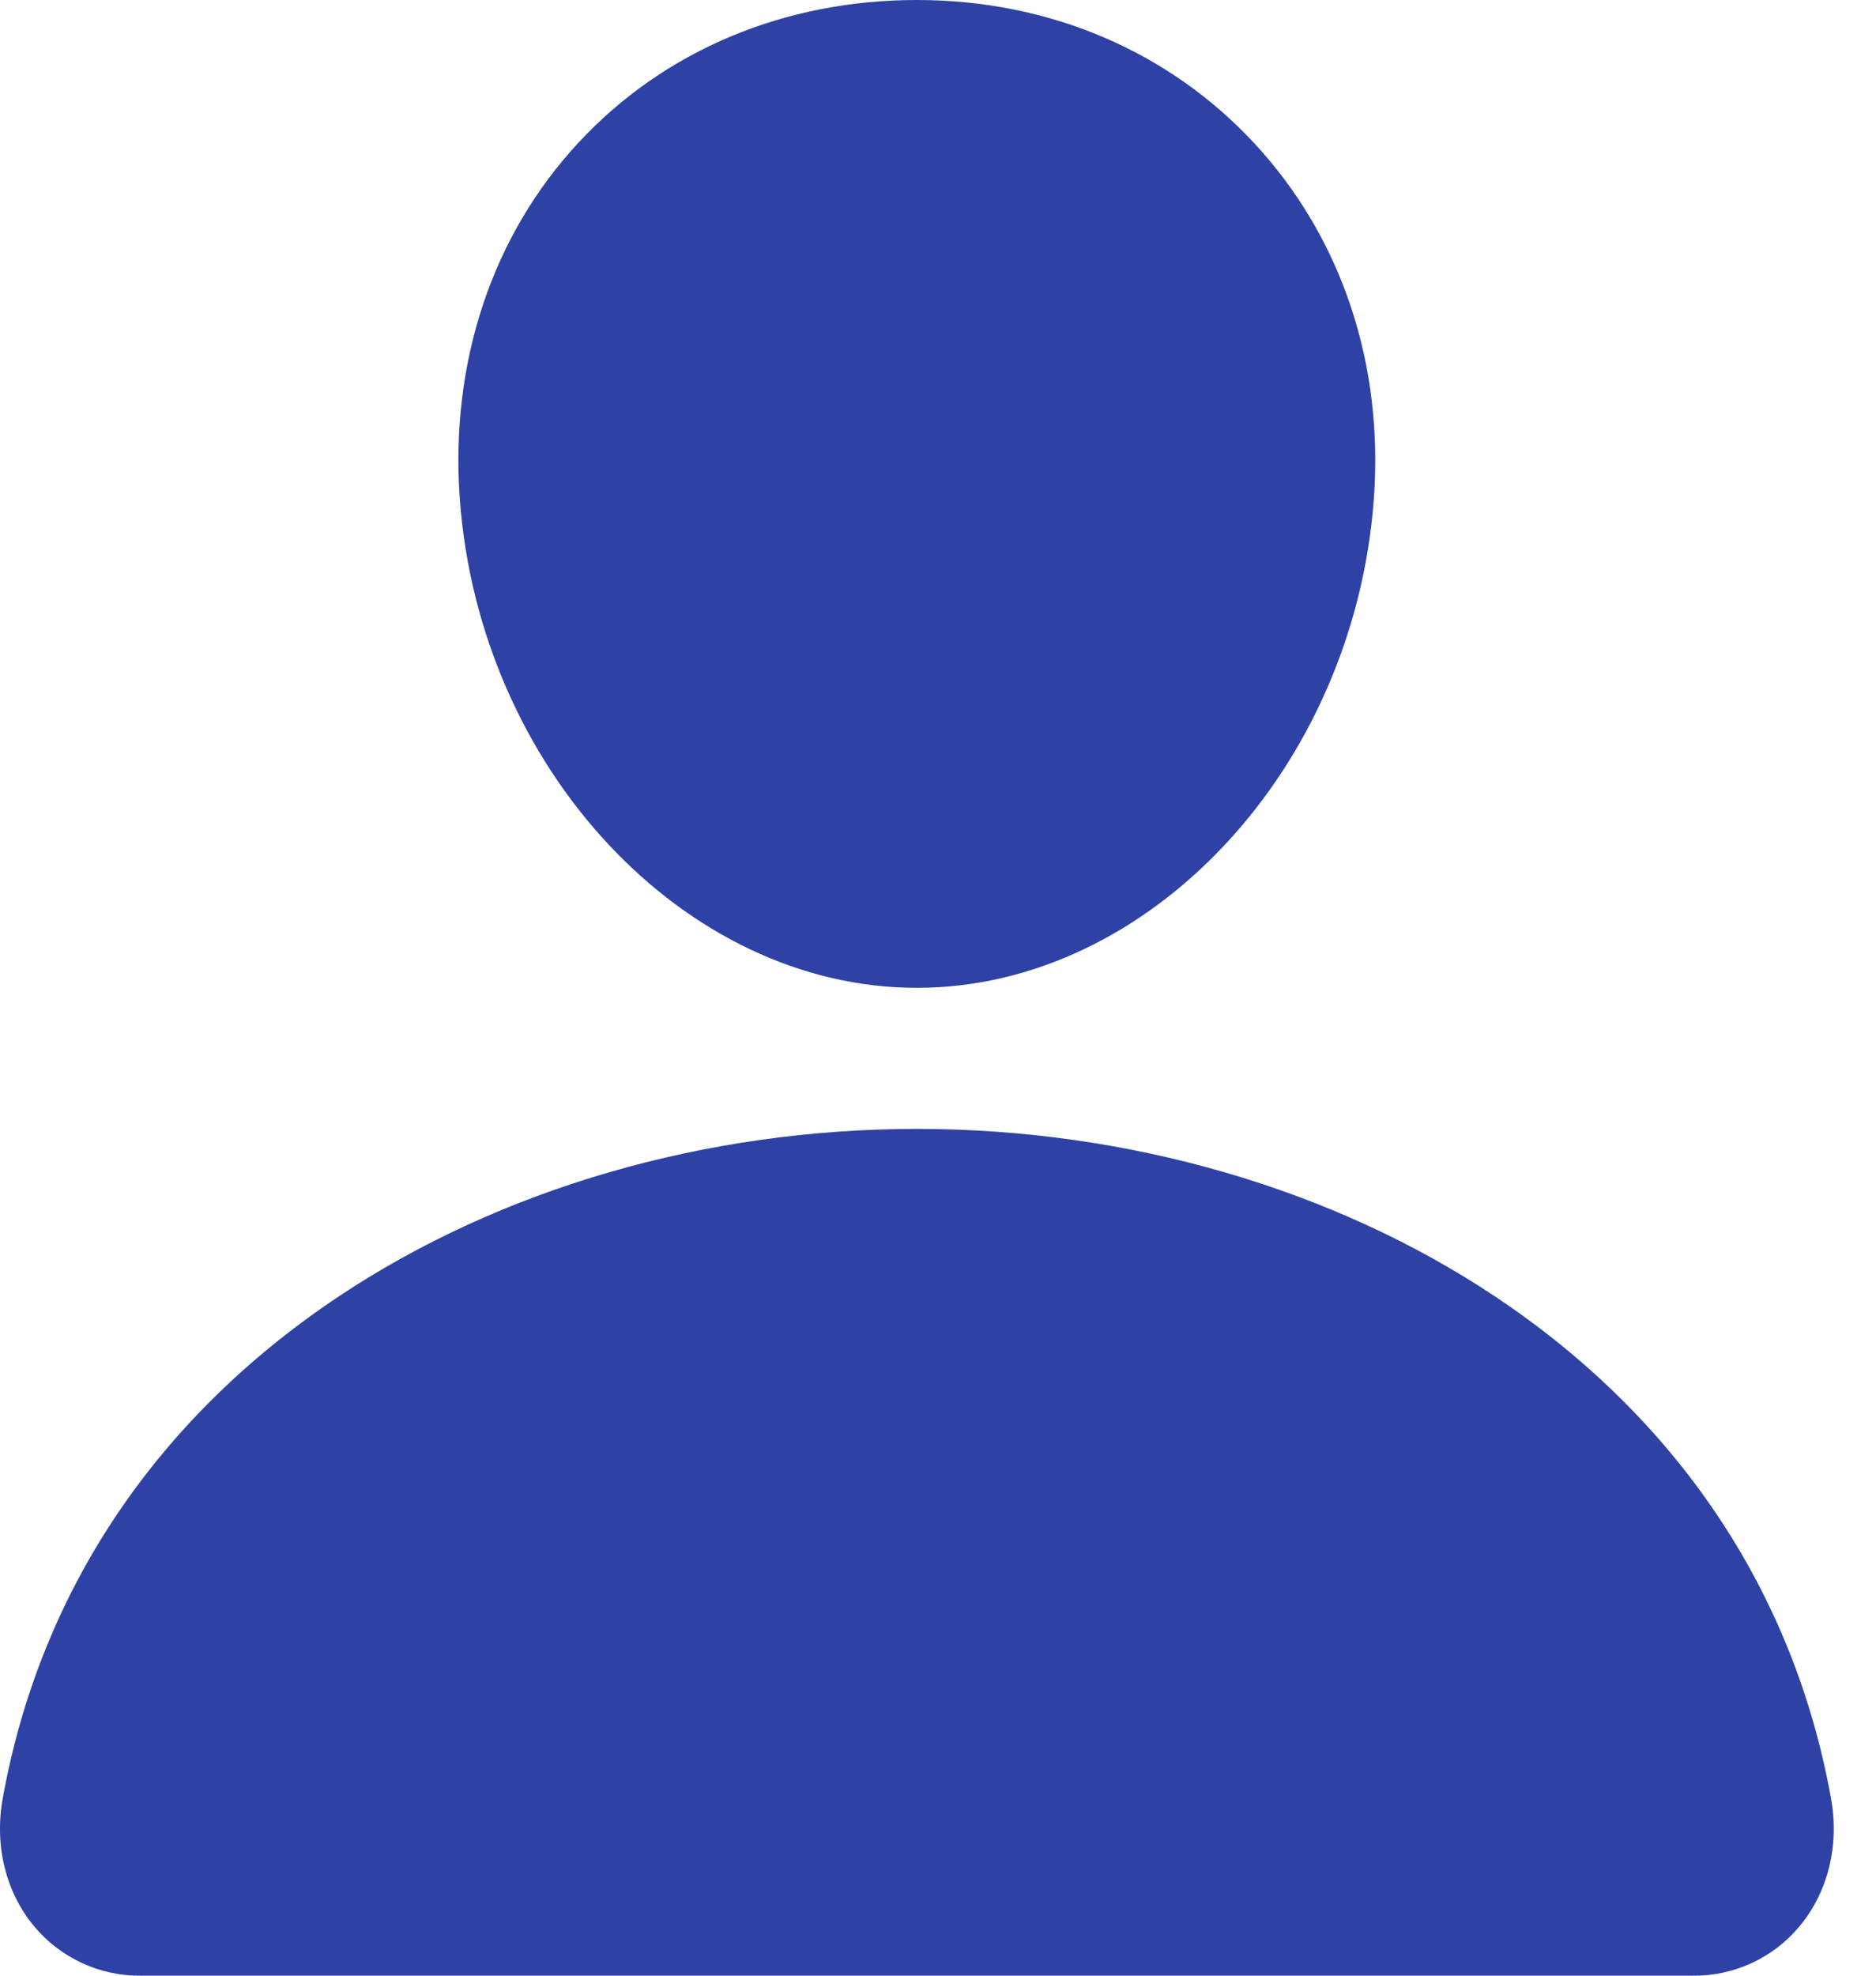 <svg width="19" height="20" viewBox="0 0 19 20" fill="none" xmlns="http://www.w3.org/2000/svg">
<path d="M12.707 1.454C11.839 0.517 10.625 0 9.286 0C7.939 0 6.722 0.513 5.857 1.446C4.983 2.388 4.557 3.669 4.657 5.052C4.856 7.78 6.932 10 9.286 10C11.64 10 13.713 7.781 13.914 5.053C14.015 3.682 13.587 2.404 12.707 1.454ZM17.143 20H1.429C1.223 20.003 1.019 19.959 0.833 19.873C0.646 19.787 0.48 19.661 0.348 19.503C0.058 19.156 -0.059 18.683 0.028 18.203C0.405 16.113 1.581 14.357 3.429 13.125C5.071 12.031 7.151 11.428 9.286 11.428C11.421 11.428 13.501 12.031 15.143 13.125C16.991 14.357 18.167 16.113 18.544 18.203C18.631 18.682 18.514 19.156 18.223 19.503C18.092 19.661 17.926 19.787 17.739 19.873C17.552 19.959 17.349 20.003 17.143 20Z" fill="#2E42A5"/>
</svg>
